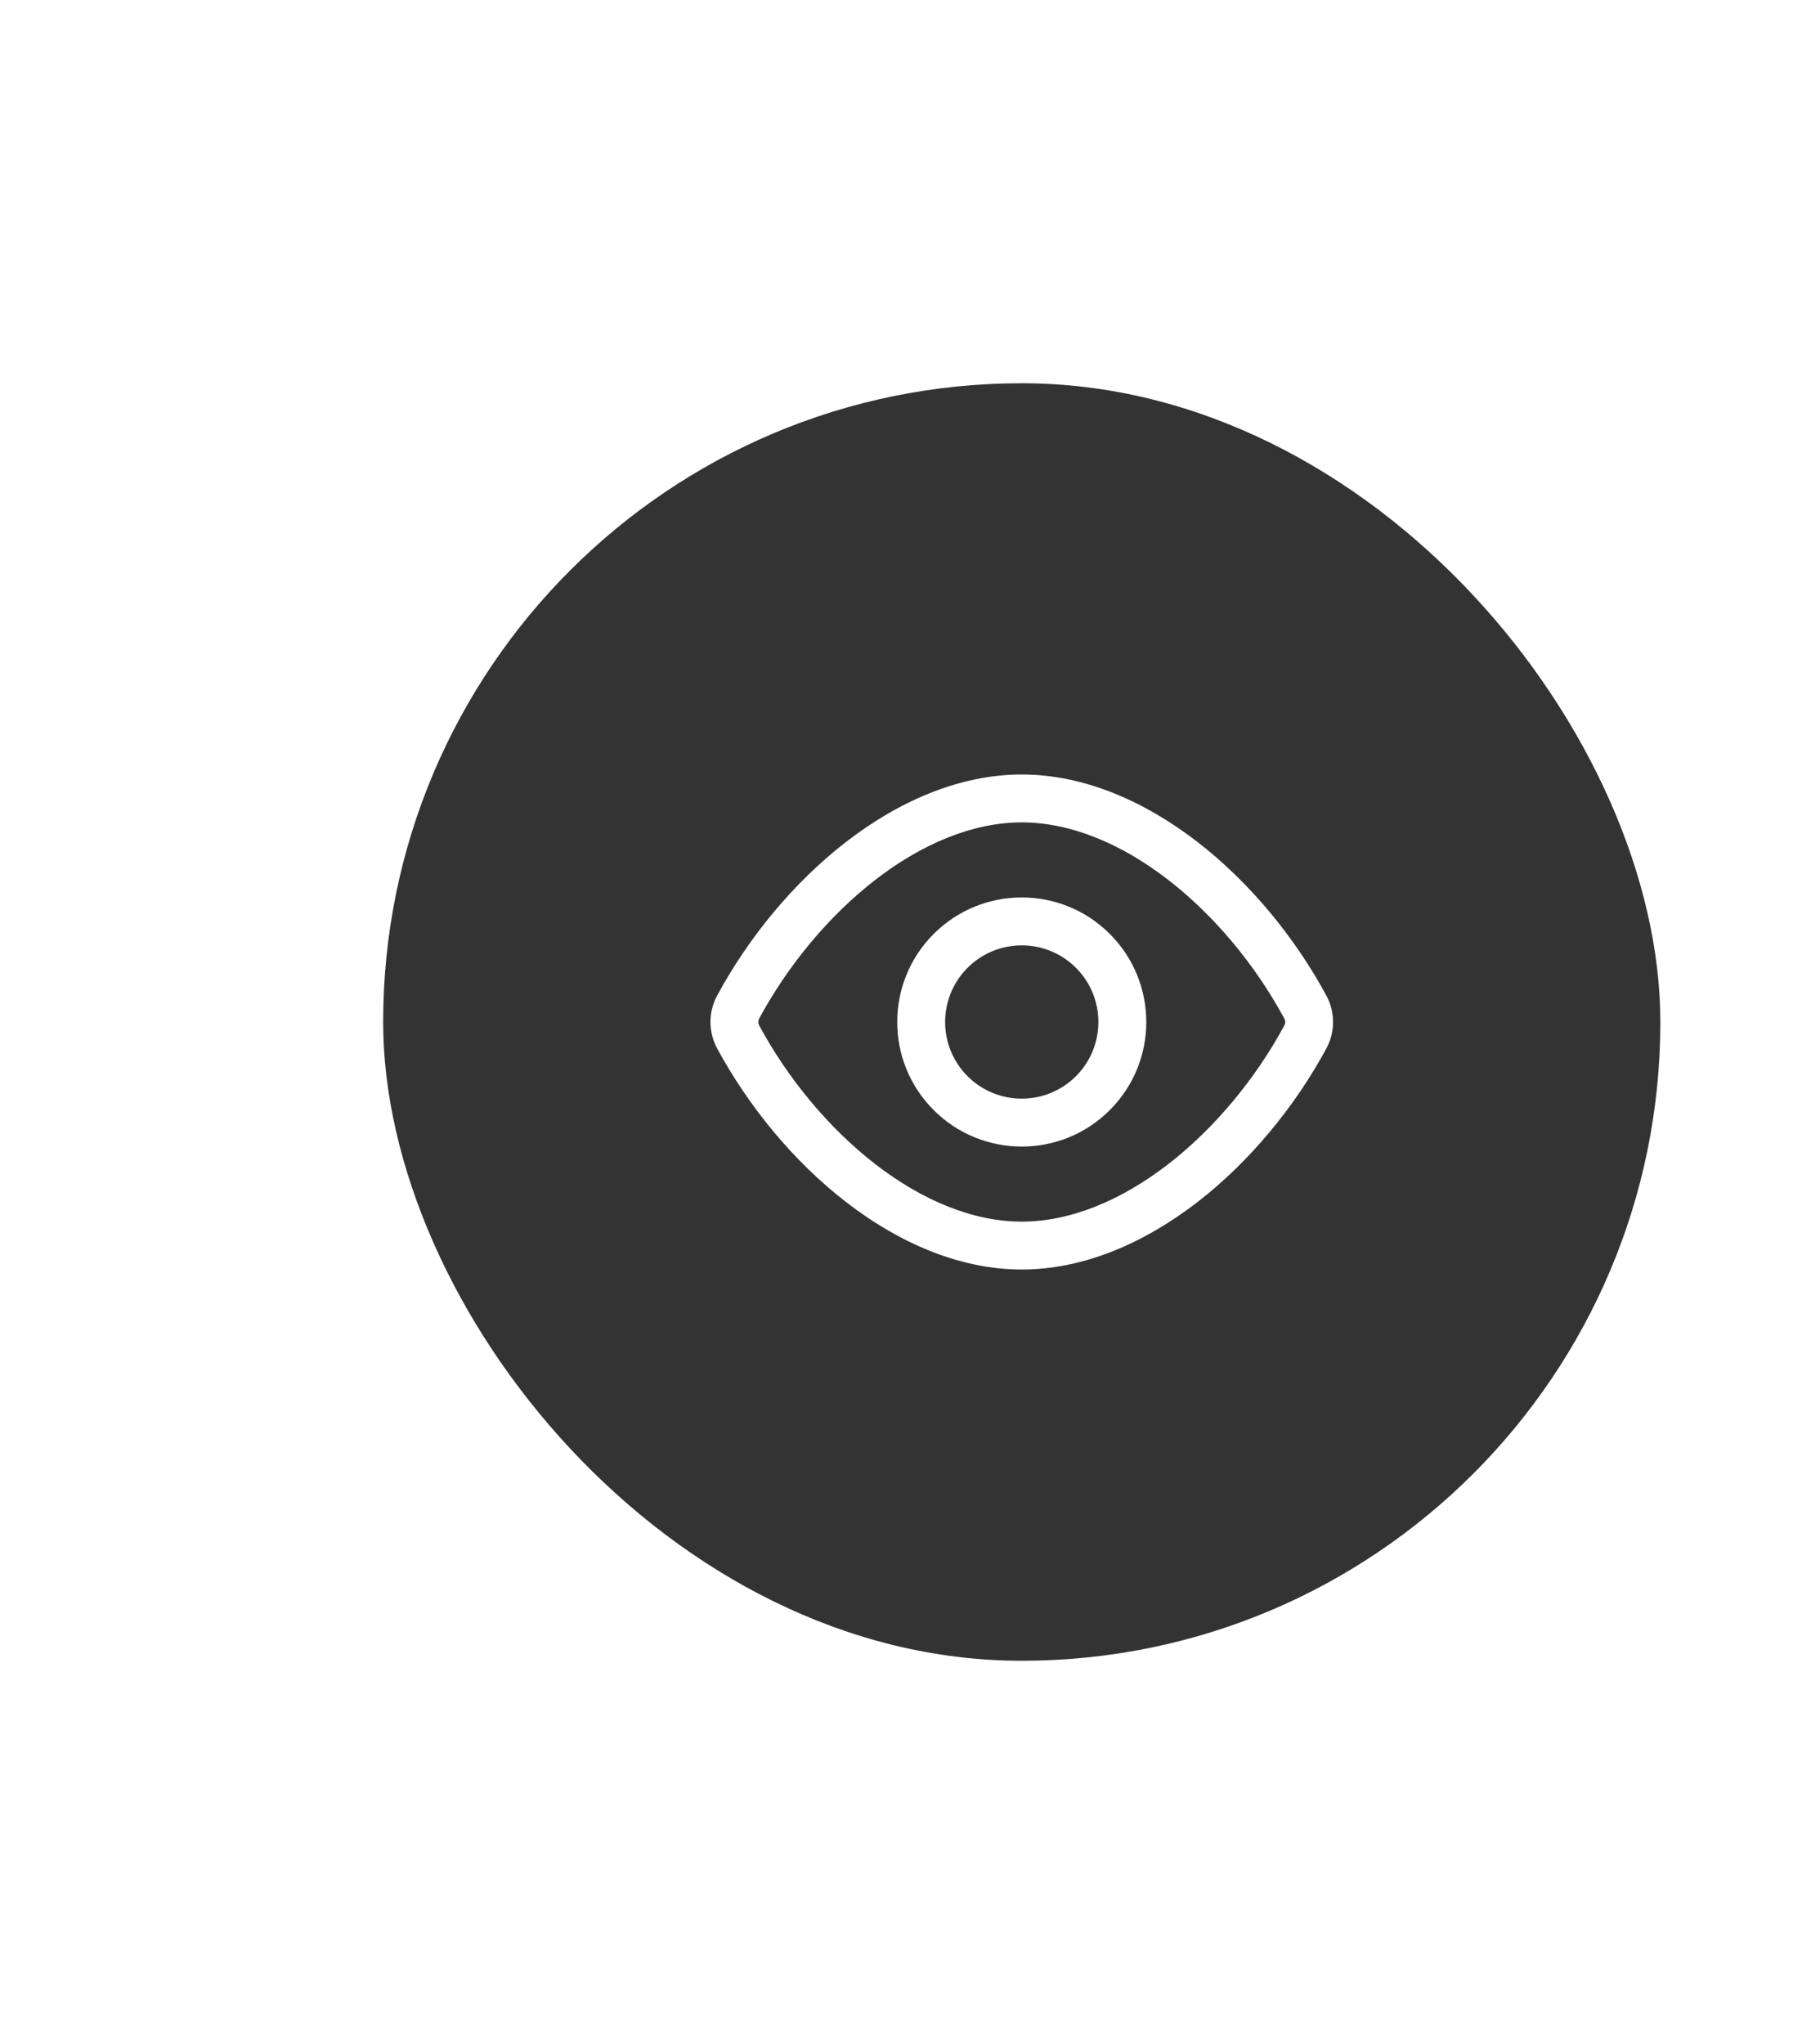 <svg width="57" height="64" viewBox="0 0 57 64" fill="none" xmlns="http://www.w3.org/2000/svg">
<g filter="url(#filter0_d)">
<rect x="12" y="8" width="40" height="40" rx="20" fill="black" fill-opacity="0.8"/>
<path fill-rule="evenodd" clip-rule="evenodd" d="M27.416 23.547C25.959 24.674 24.678 26.224 23.778 27.889L23.118 27.532L23.778 27.888C23.741 27.957 23.741 28.042 23.778 28.111C24.678 29.776 25.959 31.326 27.416 32.453C28.878 33.582 30.468 34.25 32 34.25C33.532 34.25 35.122 33.582 36.584 32.453C38.041 31.326 39.322 29.776 40.222 28.111C40.259 28.043 40.259 27.958 40.222 27.89C39.322 26.224 38.041 24.674 36.584 23.547C35.122 22.418 33.532 21.75 32 21.75C30.468 21.75 28.878 22.418 27.416 23.547ZM26.499 22.36C28.132 21.099 30.037 20.25 32 20.25C33.963 20.25 35.868 21.099 37.501 22.361C39.138 23.626 40.55 25.342 41.542 27.176L41.542 27.177C41.819 27.69 41.819 28.311 41.542 28.824L41.542 28.825C40.55 30.659 39.137 32.375 37.501 33.64C35.868 34.901 33.963 35.75 32 35.75C30.037 35.75 28.132 34.901 26.499 33.639C24.863 32.374 23.45 30.658 22.458 28.824L22.458 28.823C22.181 28.31 22.181 27.689 22.458 27.176L22.458 27.175C23.45 25.341 24.863 23.625 26.499 22.36ZM33.697 26.303C32.76 25.366 31.24 25.366 30.303 26.303C29.366 27.24 29.366 28.76 30.303 29.697C31.24 30.634 32.76 30.634 33.697 29.697C34.634 28.76 34.634 27.24 33.697 26.303ZM29.242 25.242C30.765 23.719 33.235 23.719 34.758 25.242C36.281 26.765 36.281 29.235 34.758 30.758C33.235 32.281 30.765 32.281 29.242 30.758C27.719 29.235 27.719 26.765 29.242 25.242Z" fill="white"/>
</g>
<defs>
<filter id="filter0_d" x="0" y="0" width="64" height="64" filterUnits="userSpaceOnUse" color-interpolation-filters="sRGB">
<feFlood flood-opacity="0" result="BackgroundImageFix"/>
<feColorMatrix in="SourceAlpha" type="matrix" values="0 0 0 0 0 0 0 0 0 0 0 0 0 0 0 0 0 0 127 0"/>
<feOffset dy="4"/>
<feGaussianBlur stdDeviation="6"/>
<feColorMatrix type="matrix" values="0 0 0 0 0 0 0 0 0 0 0 0 0 0 0 0 0 0 0.25 0"/>
<feBlend mode="normal" in2="BackgroundImageFix" result="effect1_dropShadow"/>
<feBlend mode="normal" in="SourceGraphic" in2="effect1_dropShadow" result="shape"/>
</filter>
</defs>
</svg>
